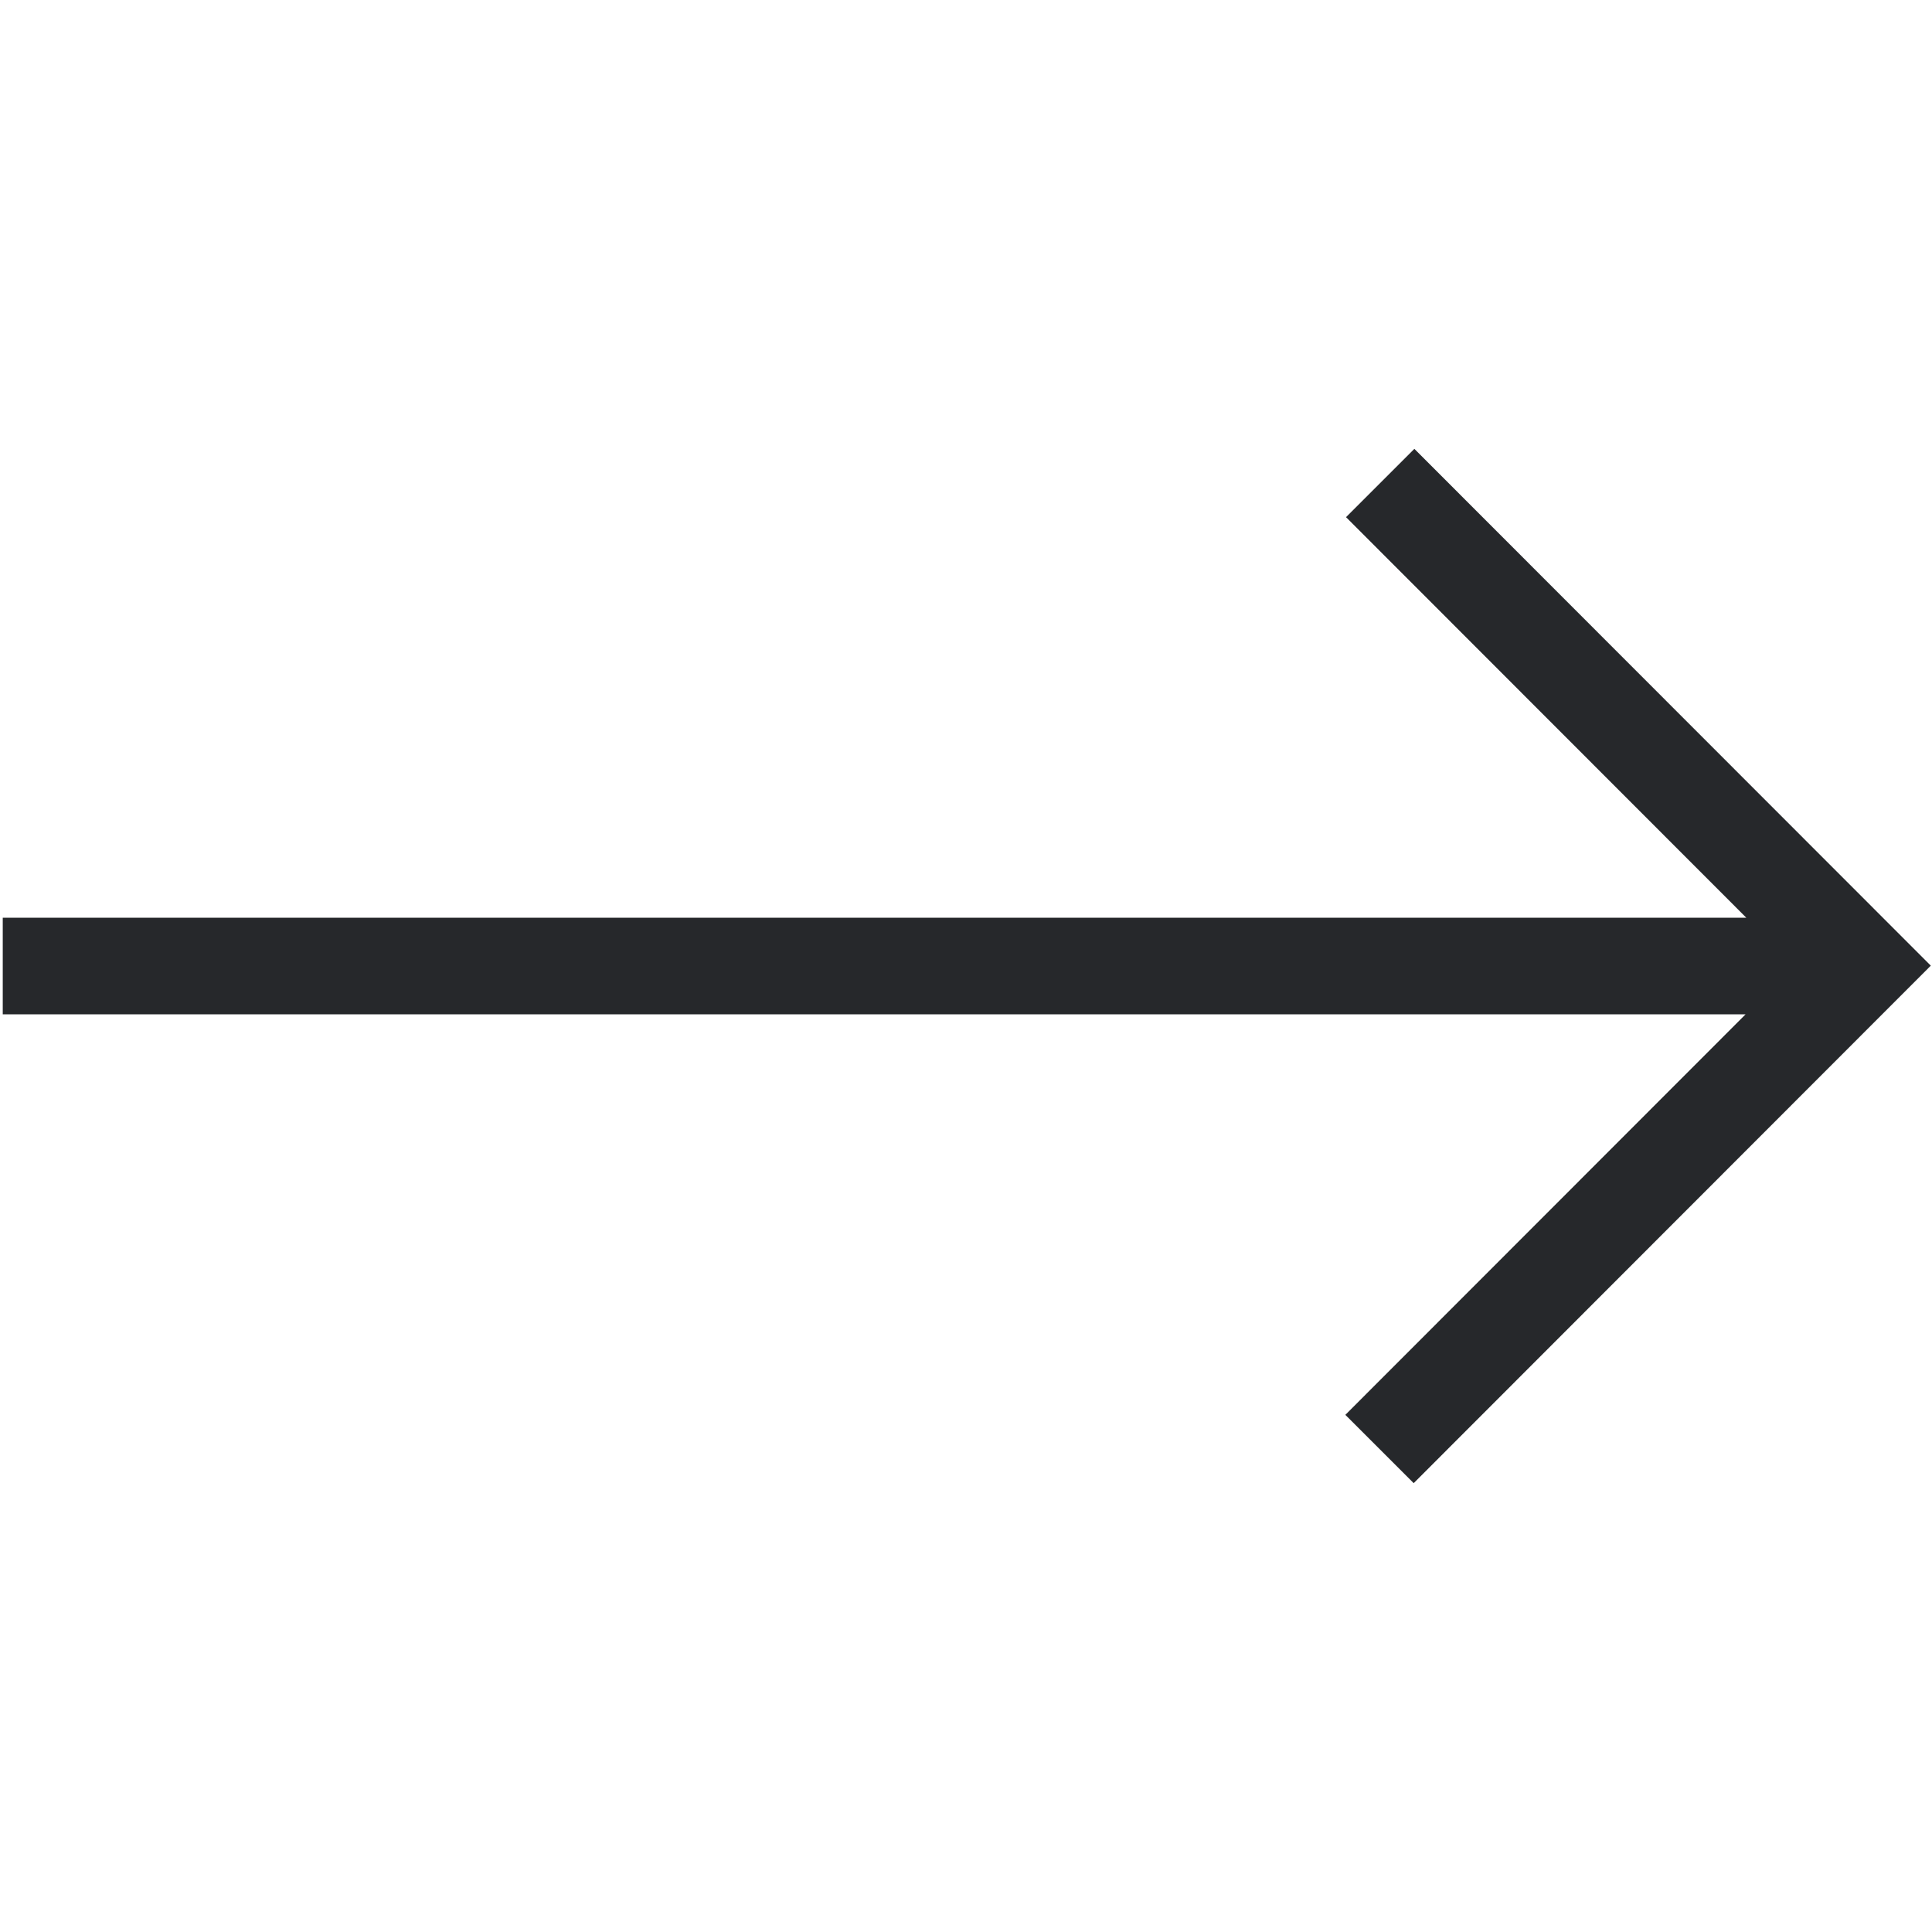 <svg xmlns="http://www.w3.org/2000/svg" width="40" height="40" viewBox="0 0 40 40">
    <path fill="#26282B" fill-rule="nonzero" d="M36.141 21l-8.287 8.293 1.415 1.414 10.706-10.714-10.692-10.7-1.415 1.414L36.155 19H.057v2h36.084z"/>
</svg>

